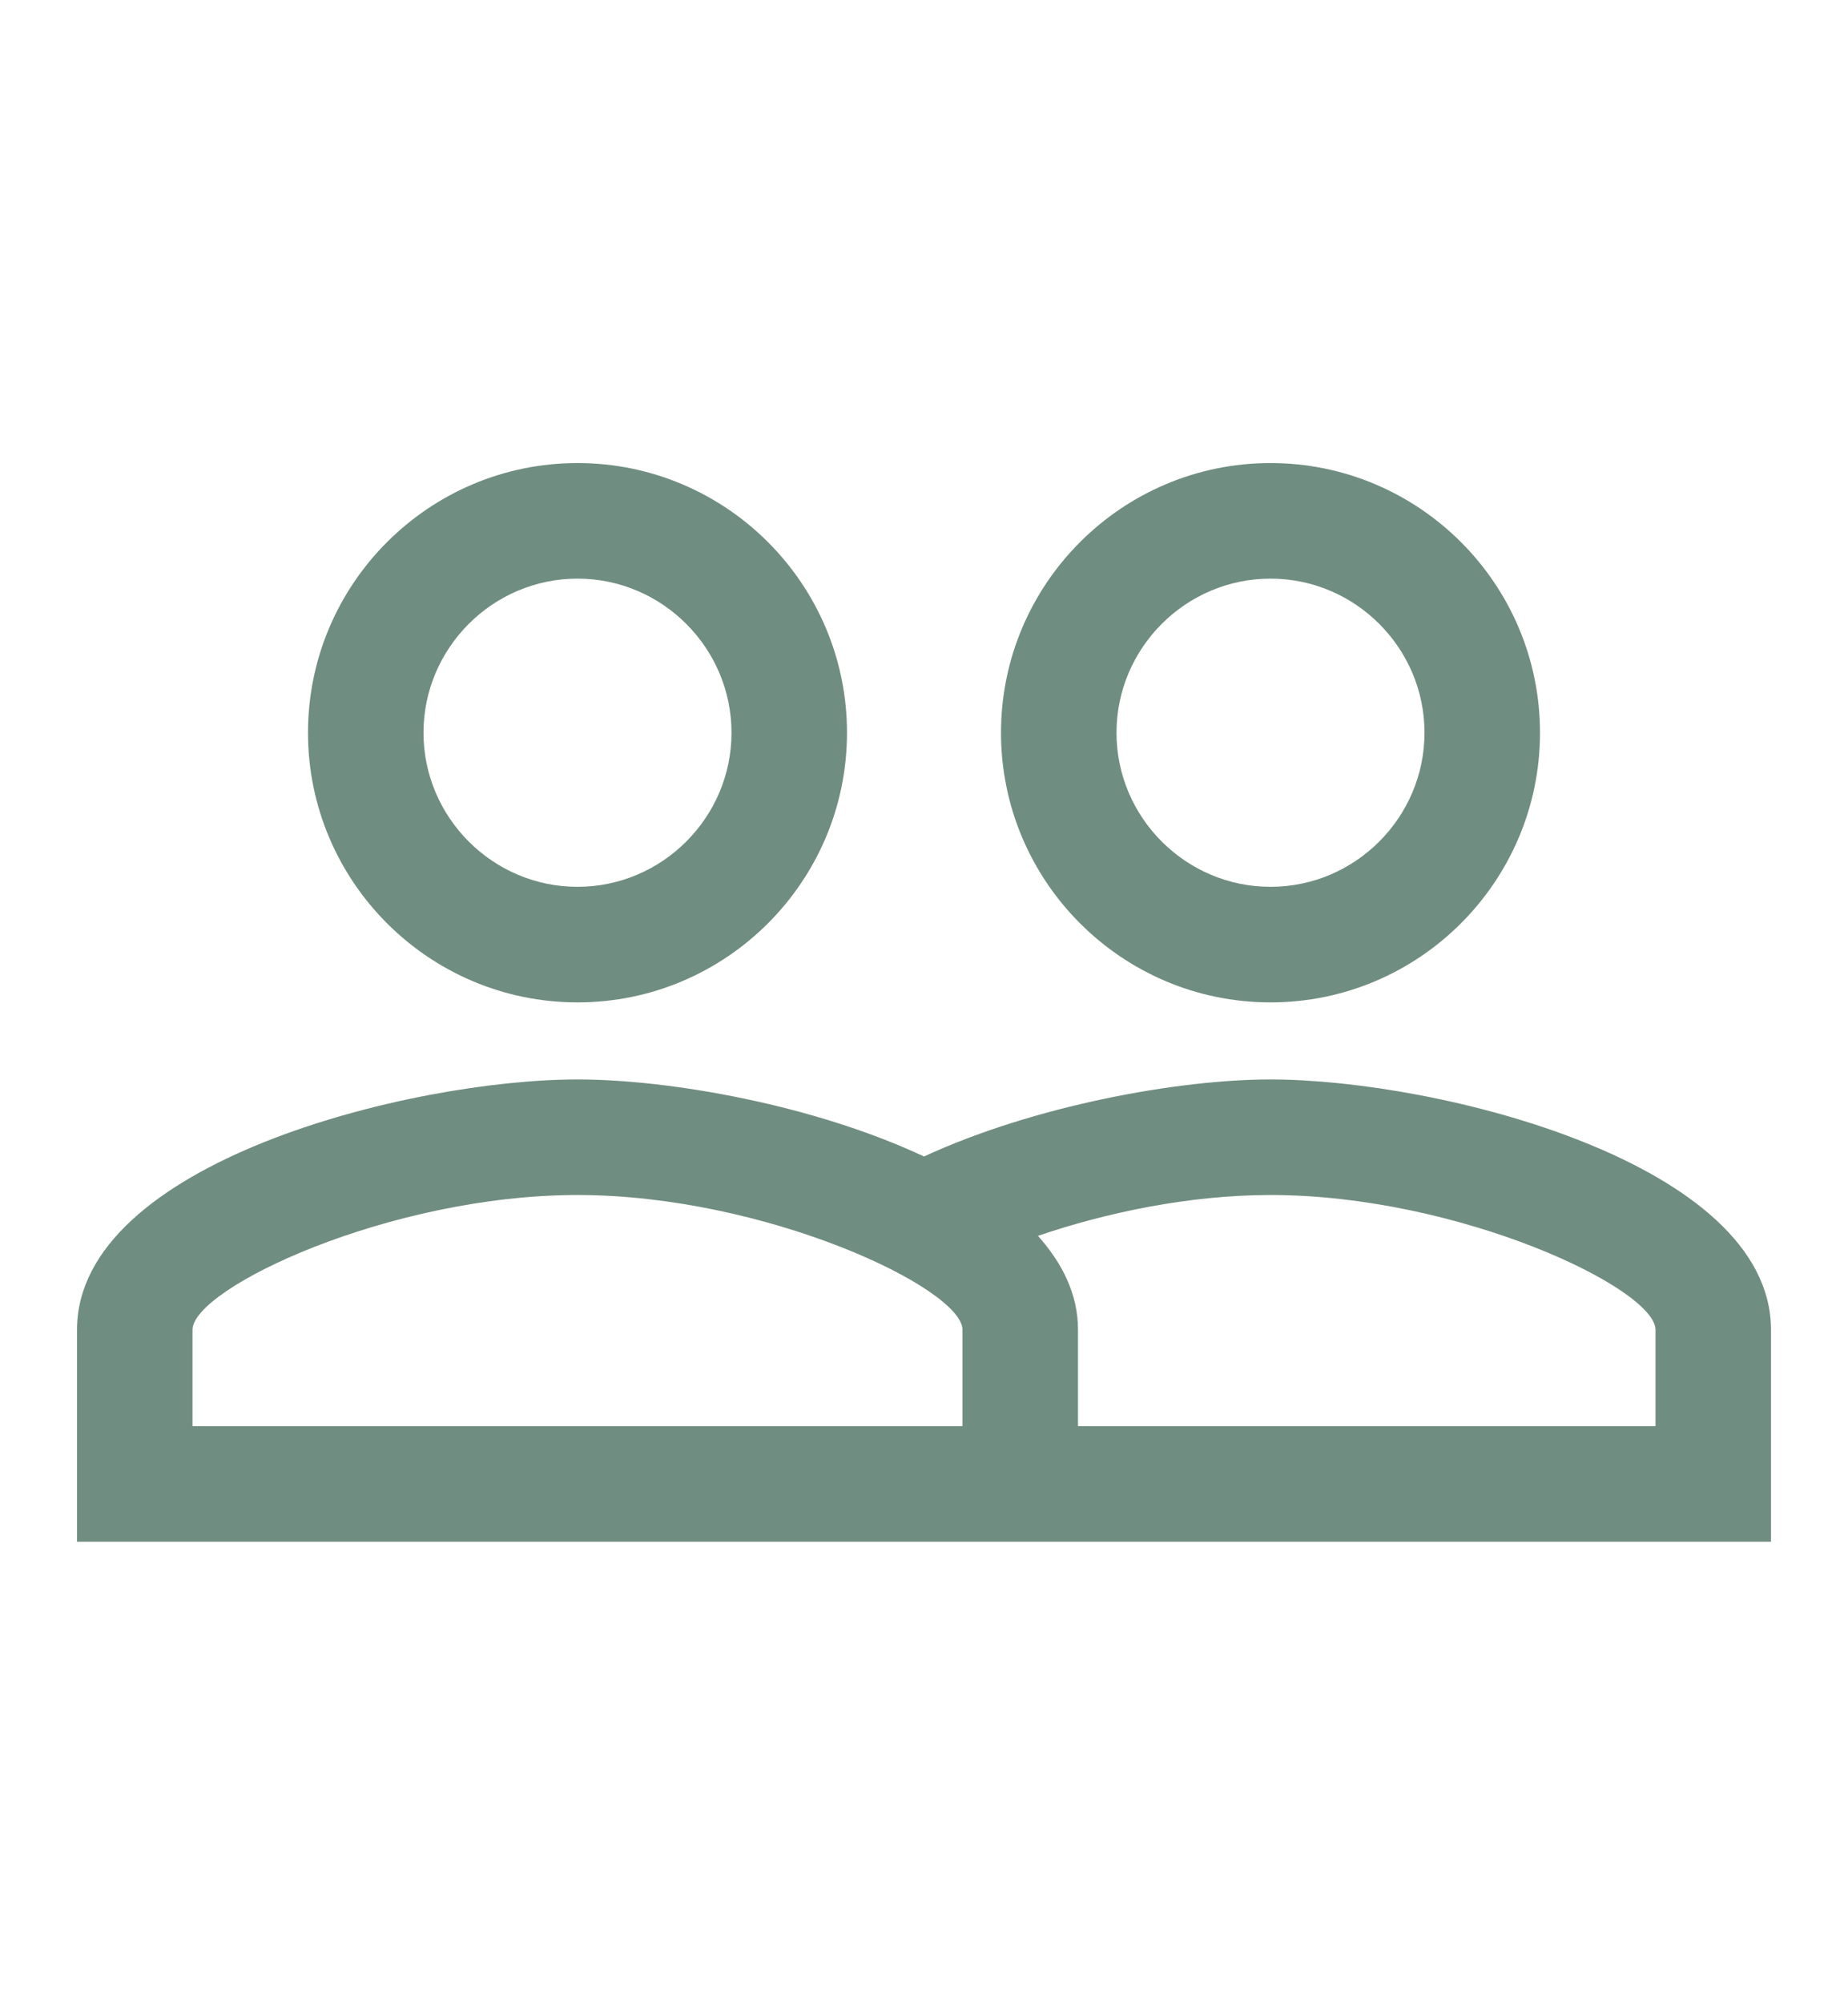 <svg width="12" height="13" viewBox="0 0 12 13" fill="none" xmlns="http://www.w3.org/2000/svg">
<g clip-path="url(#clip0_60_85)">
<path d="M8.25 7.005C7.65 7.005 6.715 7.175 6 7.505C5.285 7.17 4.35 7.005 3.75 7.005C2.665 7.005 0.5 7.545 0.5 8.63V10.005H11.5V8.63C11.5 7.545 9.335 7.005 8.25 7.005ZM6.25 9.255H1.25V8.63C1.25 8.36 2.53 7.755 3.75 7.755C4.97 7.755 6.25 8.36 6.25 8.63V9.255ZM10.75 9.255H7V8.63C7 8.4 6.9 8.2 6.74 8.02C7.18 7.87 7.72 7.755 8.25 7.755C9.47 7.755 10.75 8.36 10.75 8.63V9.255ZM3.75 6.505C4.715 6.505 5.5 5.72 5.5 4.755C5.5 3.79 4.715 3.005 3.75 3.005C2.785 3.005 2 3.79 2 4.755C2 5.72 2.785 6.505 3.75 6.505ZM3.75 3.755C4.3 3.755 4.75 4.205 4.75 4.755C4.75 5.305 4.3 5.755 3.75 5.755C3.2 5.755 2.75 5.305 2.75 4.755C2.75 4.205 3.2 3.755 3.75 3.755ZM8.25 6.505C9.215 6.505 10 5.72 10 4.755C10 3.79 9.215 3.005 8.25 3.005C7.285 3.005 6.5 3.79 6.5 4.755C6.5 5.72 7.285 6.505 8.25 6.505ZM8.25 3.755C8.8 3.755 9.25 4.205 9.25 4.755C9.25 5.305 8.8 5.755 8.25 5.755C7.7 5.755 7.25 5.305 7.25 4.755C7.25 4.205 7.7 3.755 8.25 3.755Z" fill="#708D81"/>
</g>
<defs>
<clipPath id="clip0_60_85">
<rect width="12" height="12" fill="white" transform="translate(0 0.505)"/>
</clipPath>
</defs>
</svg>

